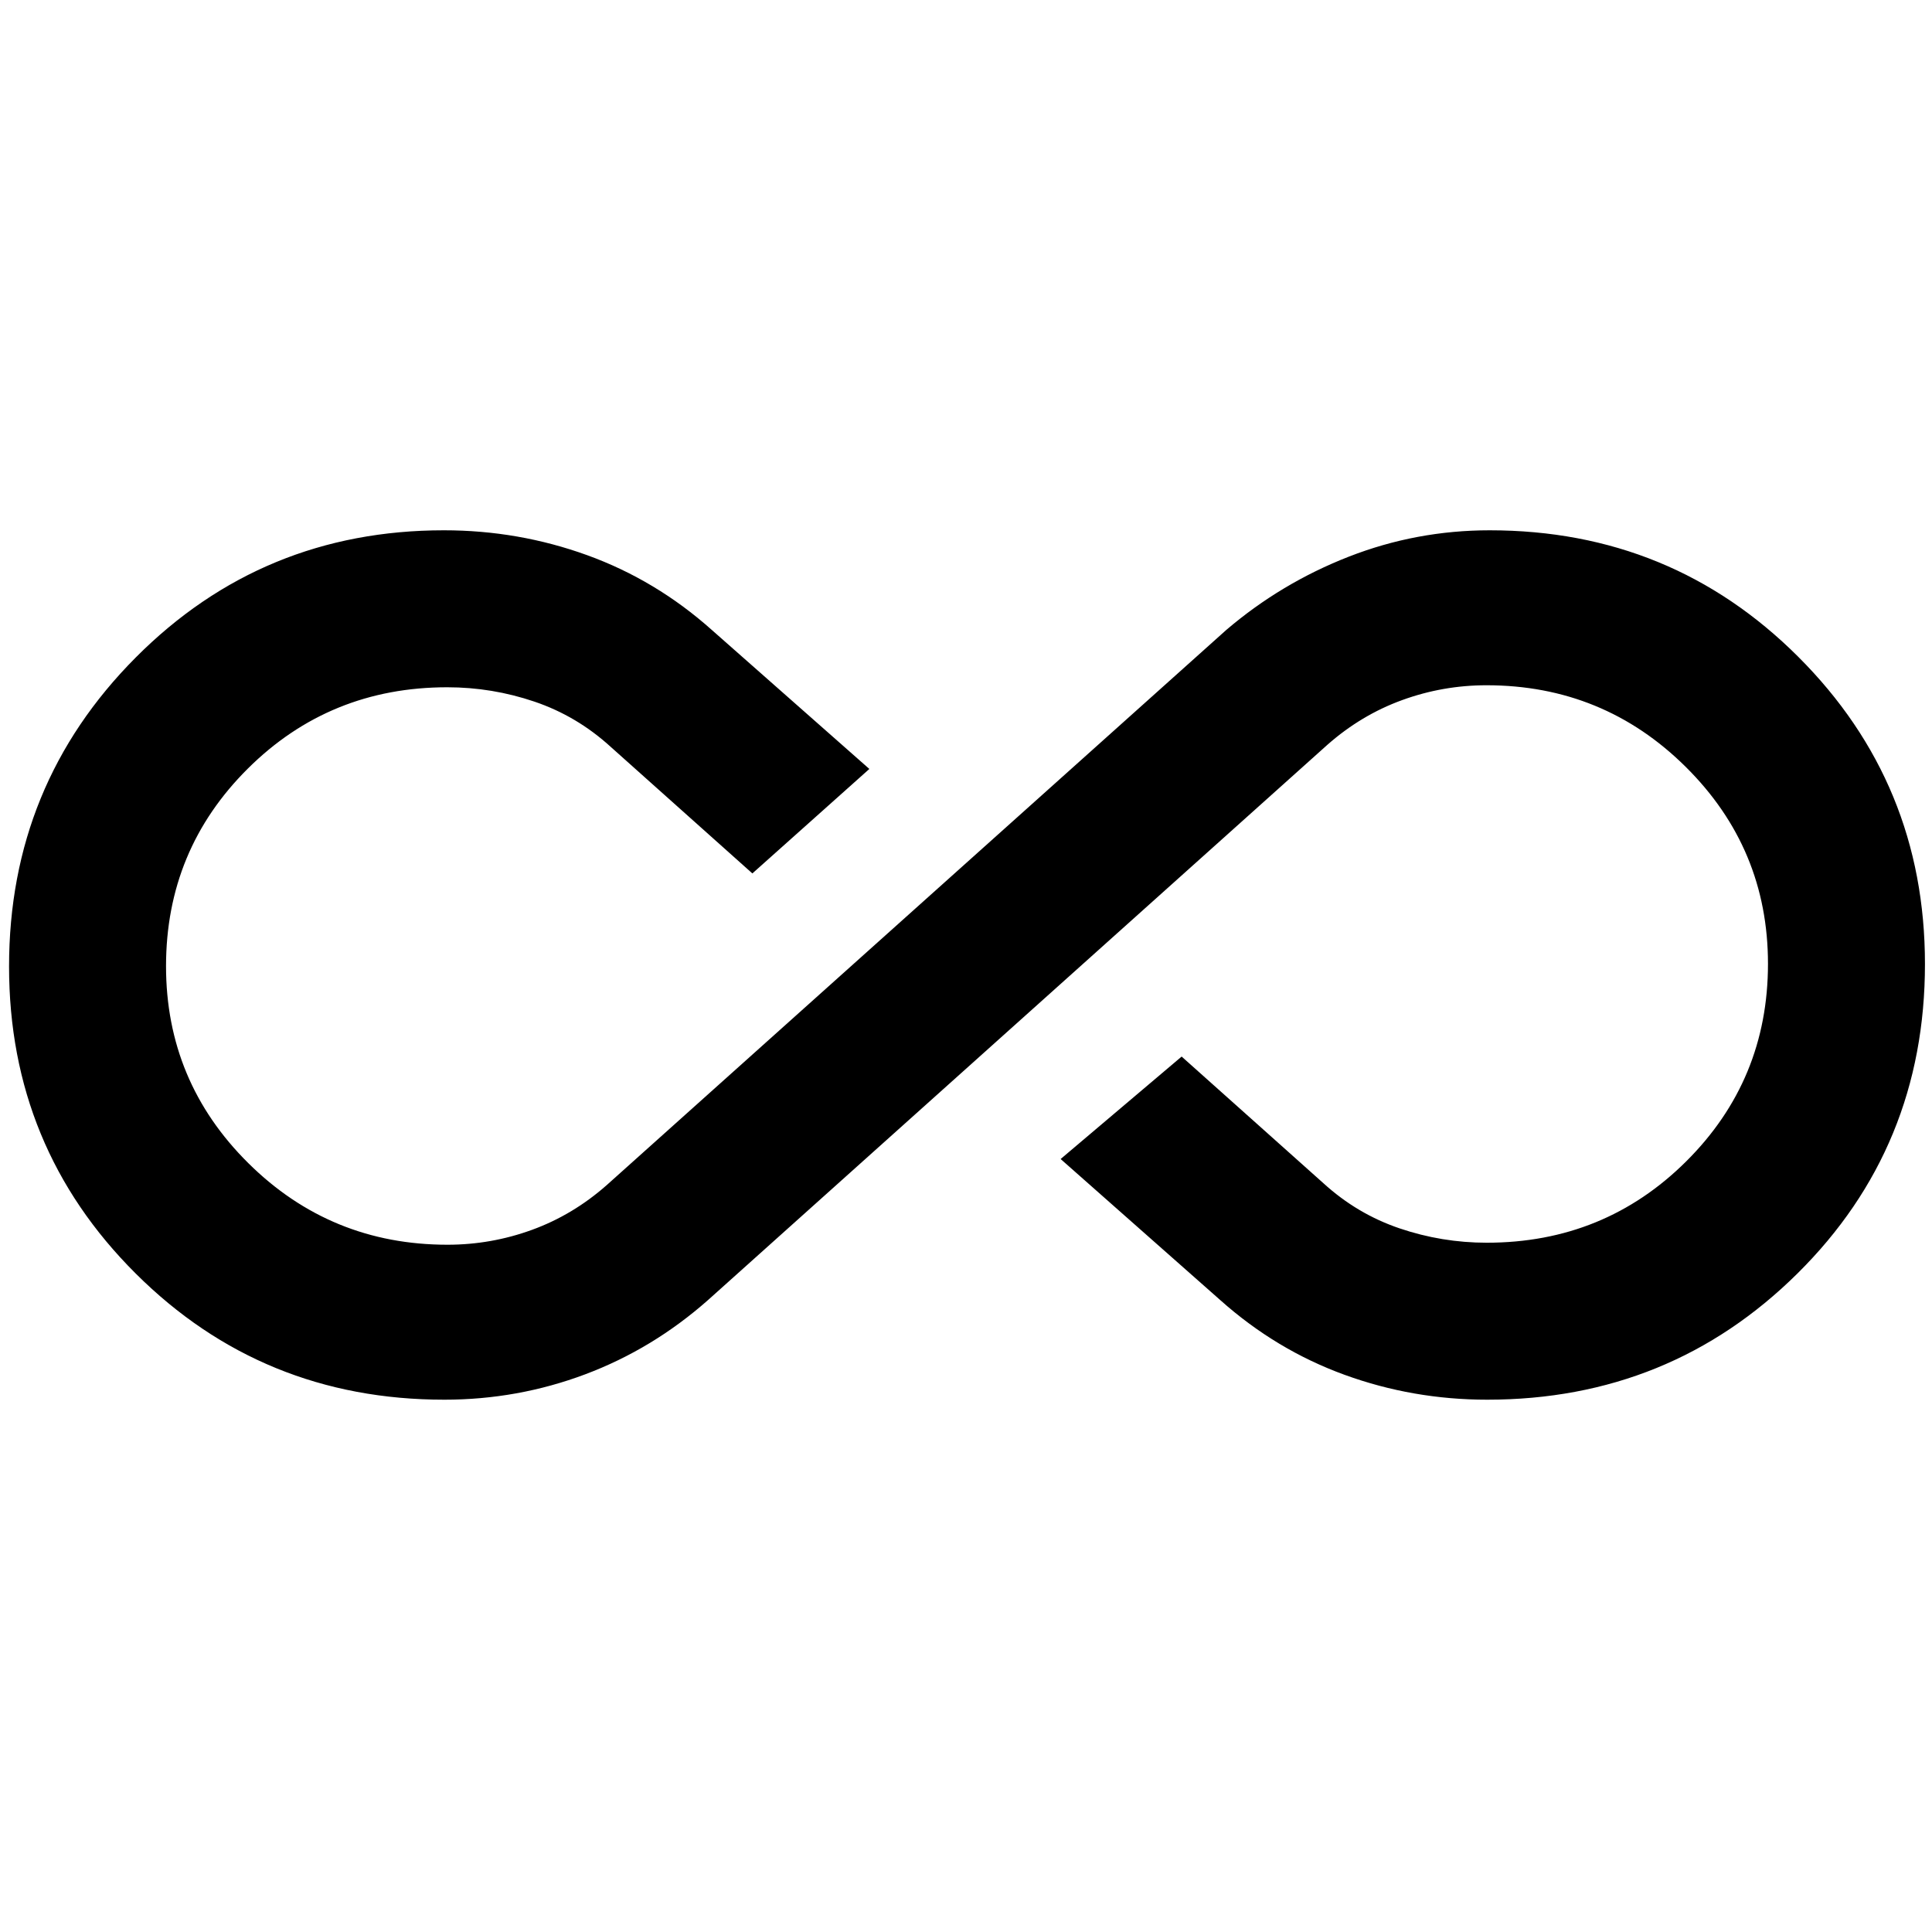 <svg xmlns="http://www.w3.org/2000/svg" height="20" viewBox="0 -960 960 960" width="20"><path d="M220.76-264.5q-90.41 0-153.34-62.7Q4.5-389.9 4.5-479.77q0-90.29 62.93-153.51 62.93-63.22 153.15-63.22 37.02 0 71.16 12.36 34.13 12.36 61.85 37.07l78.39 69.16L373.85-526l-70.44-62.93q-16.78-15.29-37.83-22.43-21.06-7.14-43.34-7.14-58.43 0-99.09 40.41-40.65 40.42-40.65 98.18 0 57.34 40.9 97.88 40.9 40.53 98.97 40.53 21.65 0 41.96-7.39 20.3-7.39 37.08-22.18L609.35-647q27.28-23.28 60.85-36.39t70.02-13.11q90.4 0 153.34 62.88Q956.5-570.75 956.5-481q0 91.06-63.35 153.78Q829.81-264.5 739-264.5q-36.9 0-70.88-12.36-33.99-12.36-61.71-37.07l-79.39-70.16L587.15-435l70.44 62.93q16.78 15.29 37.83 22.43 21.06 7.14 43.34 7.14 58.43 0 99.09-40.41 40.65-40.42 40.65-98.18 0-57.34-40.9-97.88-40.9-40.53-98.97-40.53-21.65 0-41.96 7.39-20.3 7.39-37.08 22.18l-307.7 275.85q-27.52 24.36-61.1 36.97-33.57 12.61-70.03 12.61Z"/></svg>